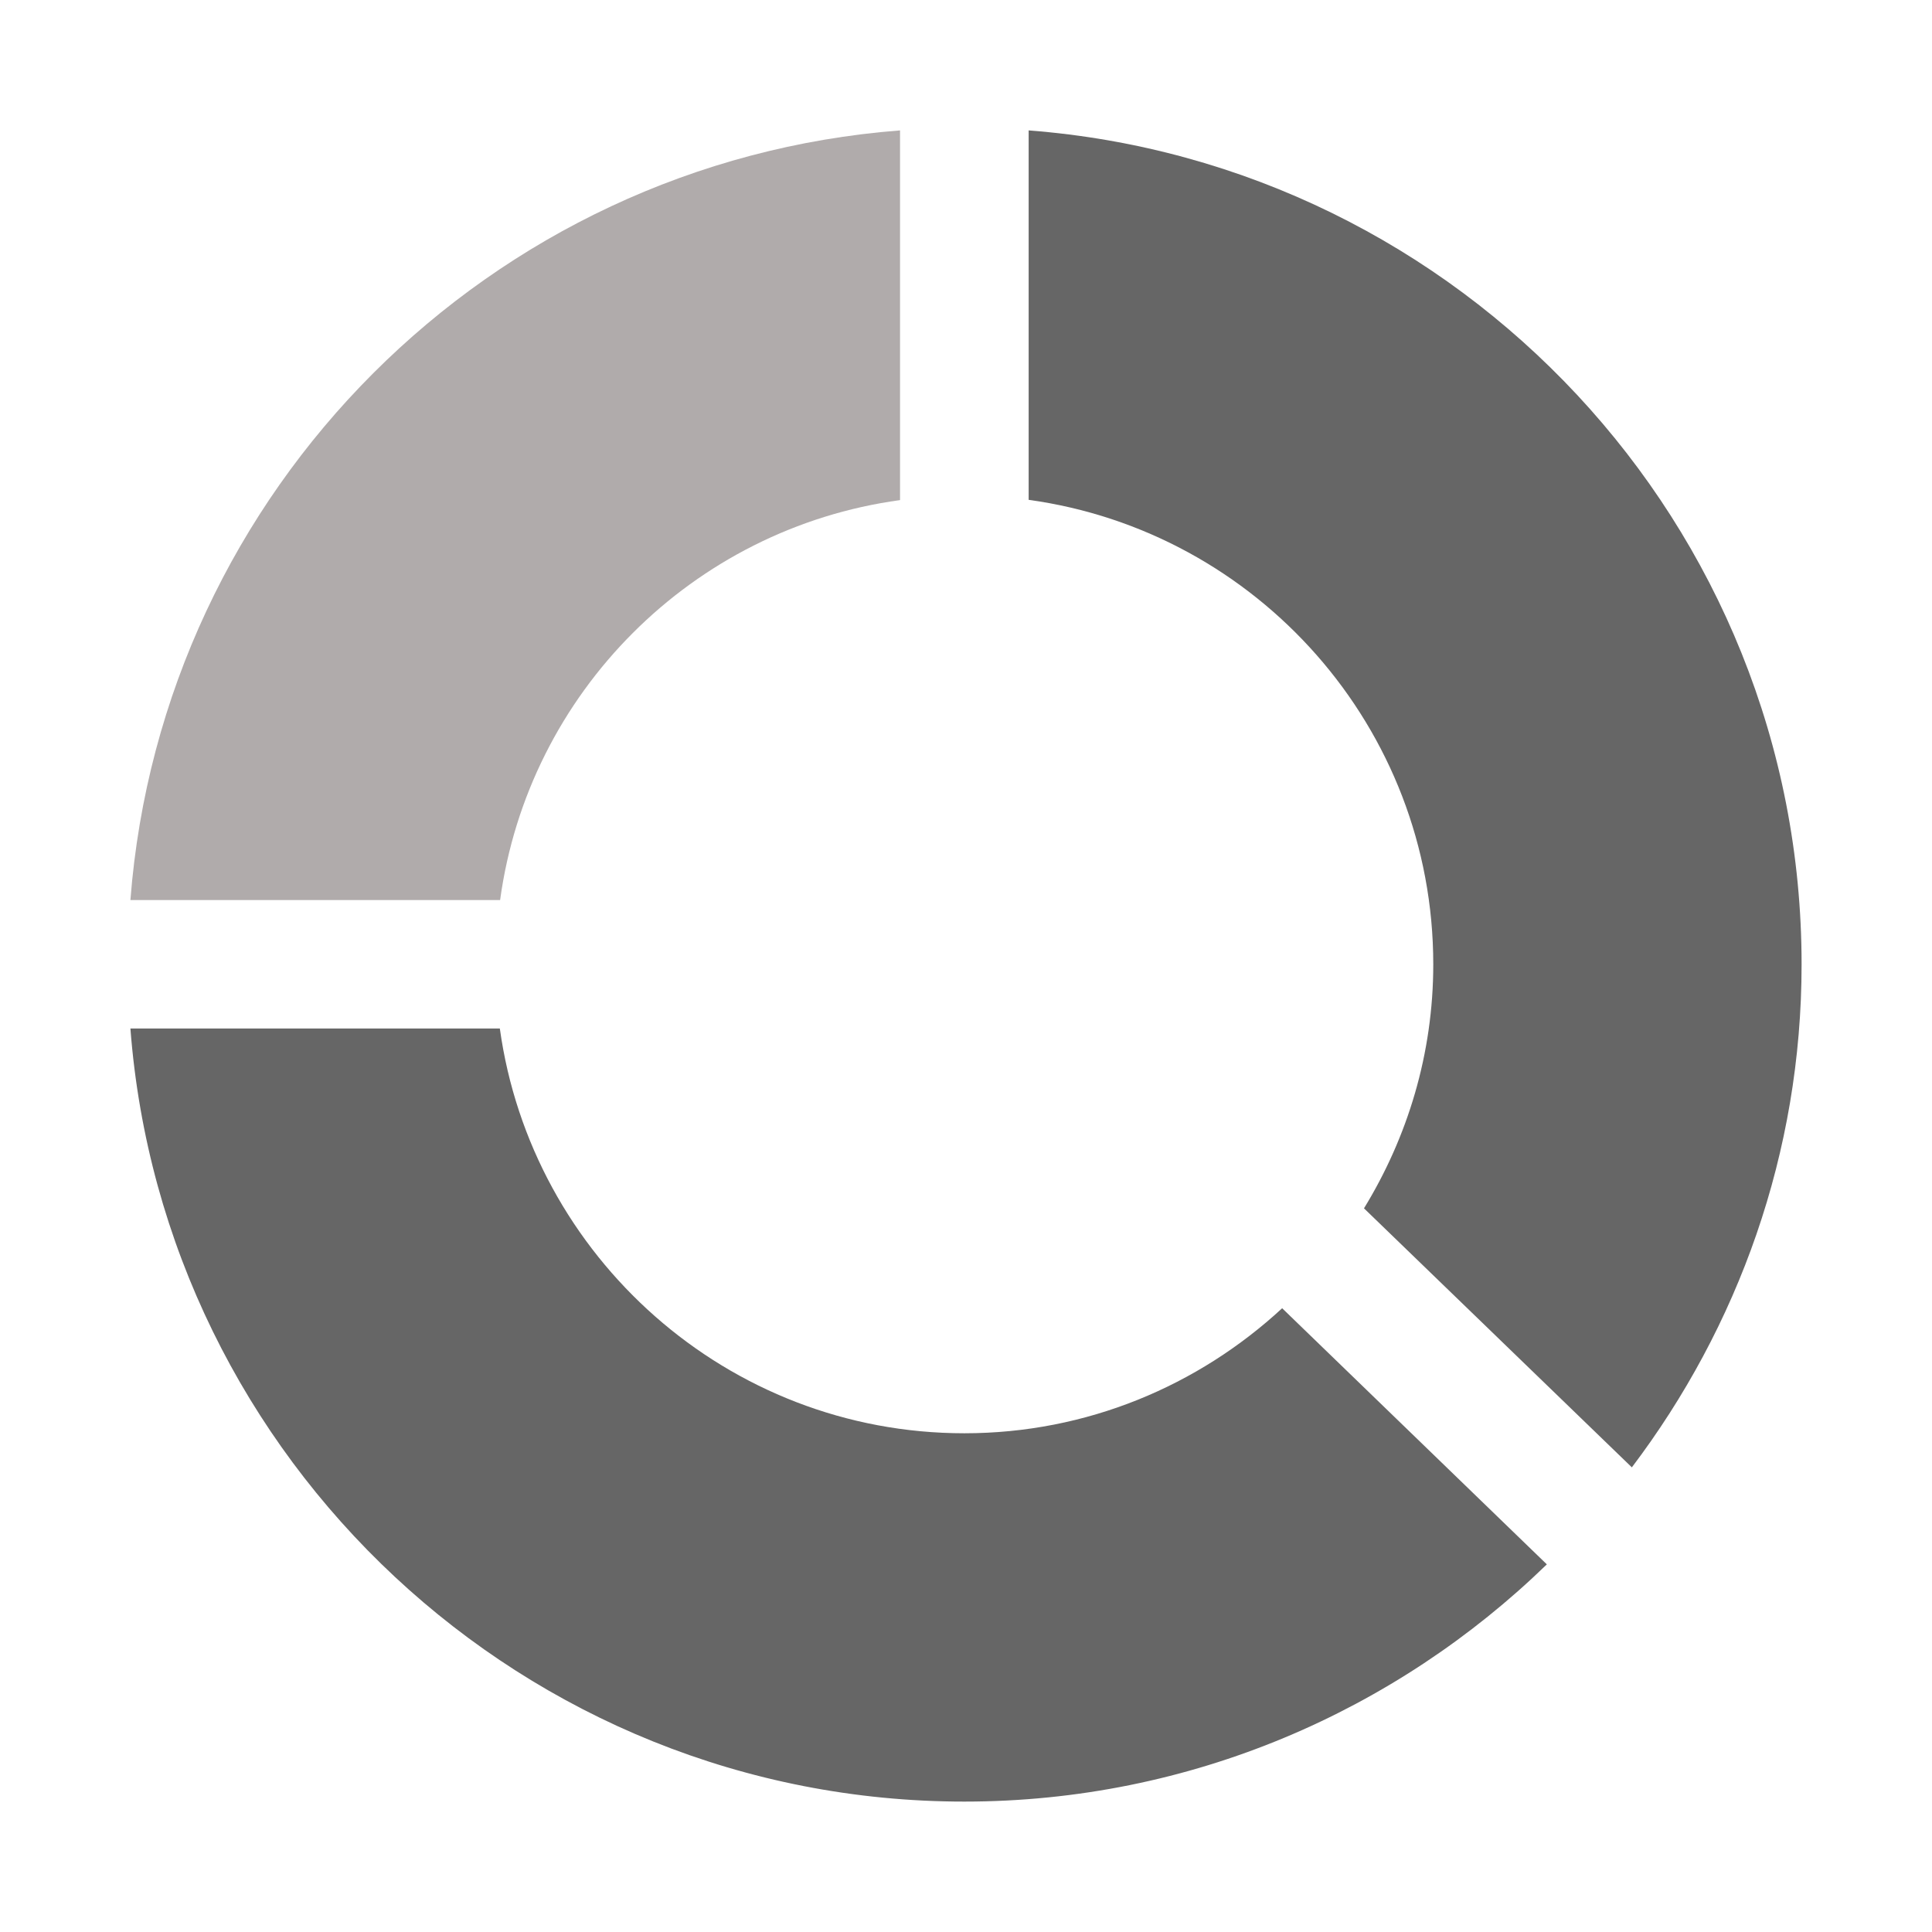 <svg width="14" height="14" viewBox="0 0 14 14" fill="none" xmlns="http://www.w3.org/2000/svg">
<path d="M6.522 0.945V3.624C5.019 3.829 3.829 5.019 3.624 6.522H0.945C1.174 3.549 3.549 1.174 6.522 0.945Z" fill="#B0ABAB"/>
<path d="M7.454 3.622C9.109 3.85 10.386 5.271 10.386 6.988C10.386 7.636 10.2 8.24 9.884 8.756L11.825 10.633C12.594 9.617 13.055 8.356 13.055 6.988C13.055 3.8 10.583 1.185 7.454 0.945V3.622Z" fill="#666666"/>
<path d="M9.291 9.48C8.685 10.04 7.878 10.386 6.988 10.386C5.271 10.386 3.851 9.105 3.622 7.453H0.945C1.184 10.578 3.8 13.055 6.988 13.055C8.629 13.055 10.116 12.397 11.209 11.336L9.291 9.48Z" fill="#666666"/>
</svg>
